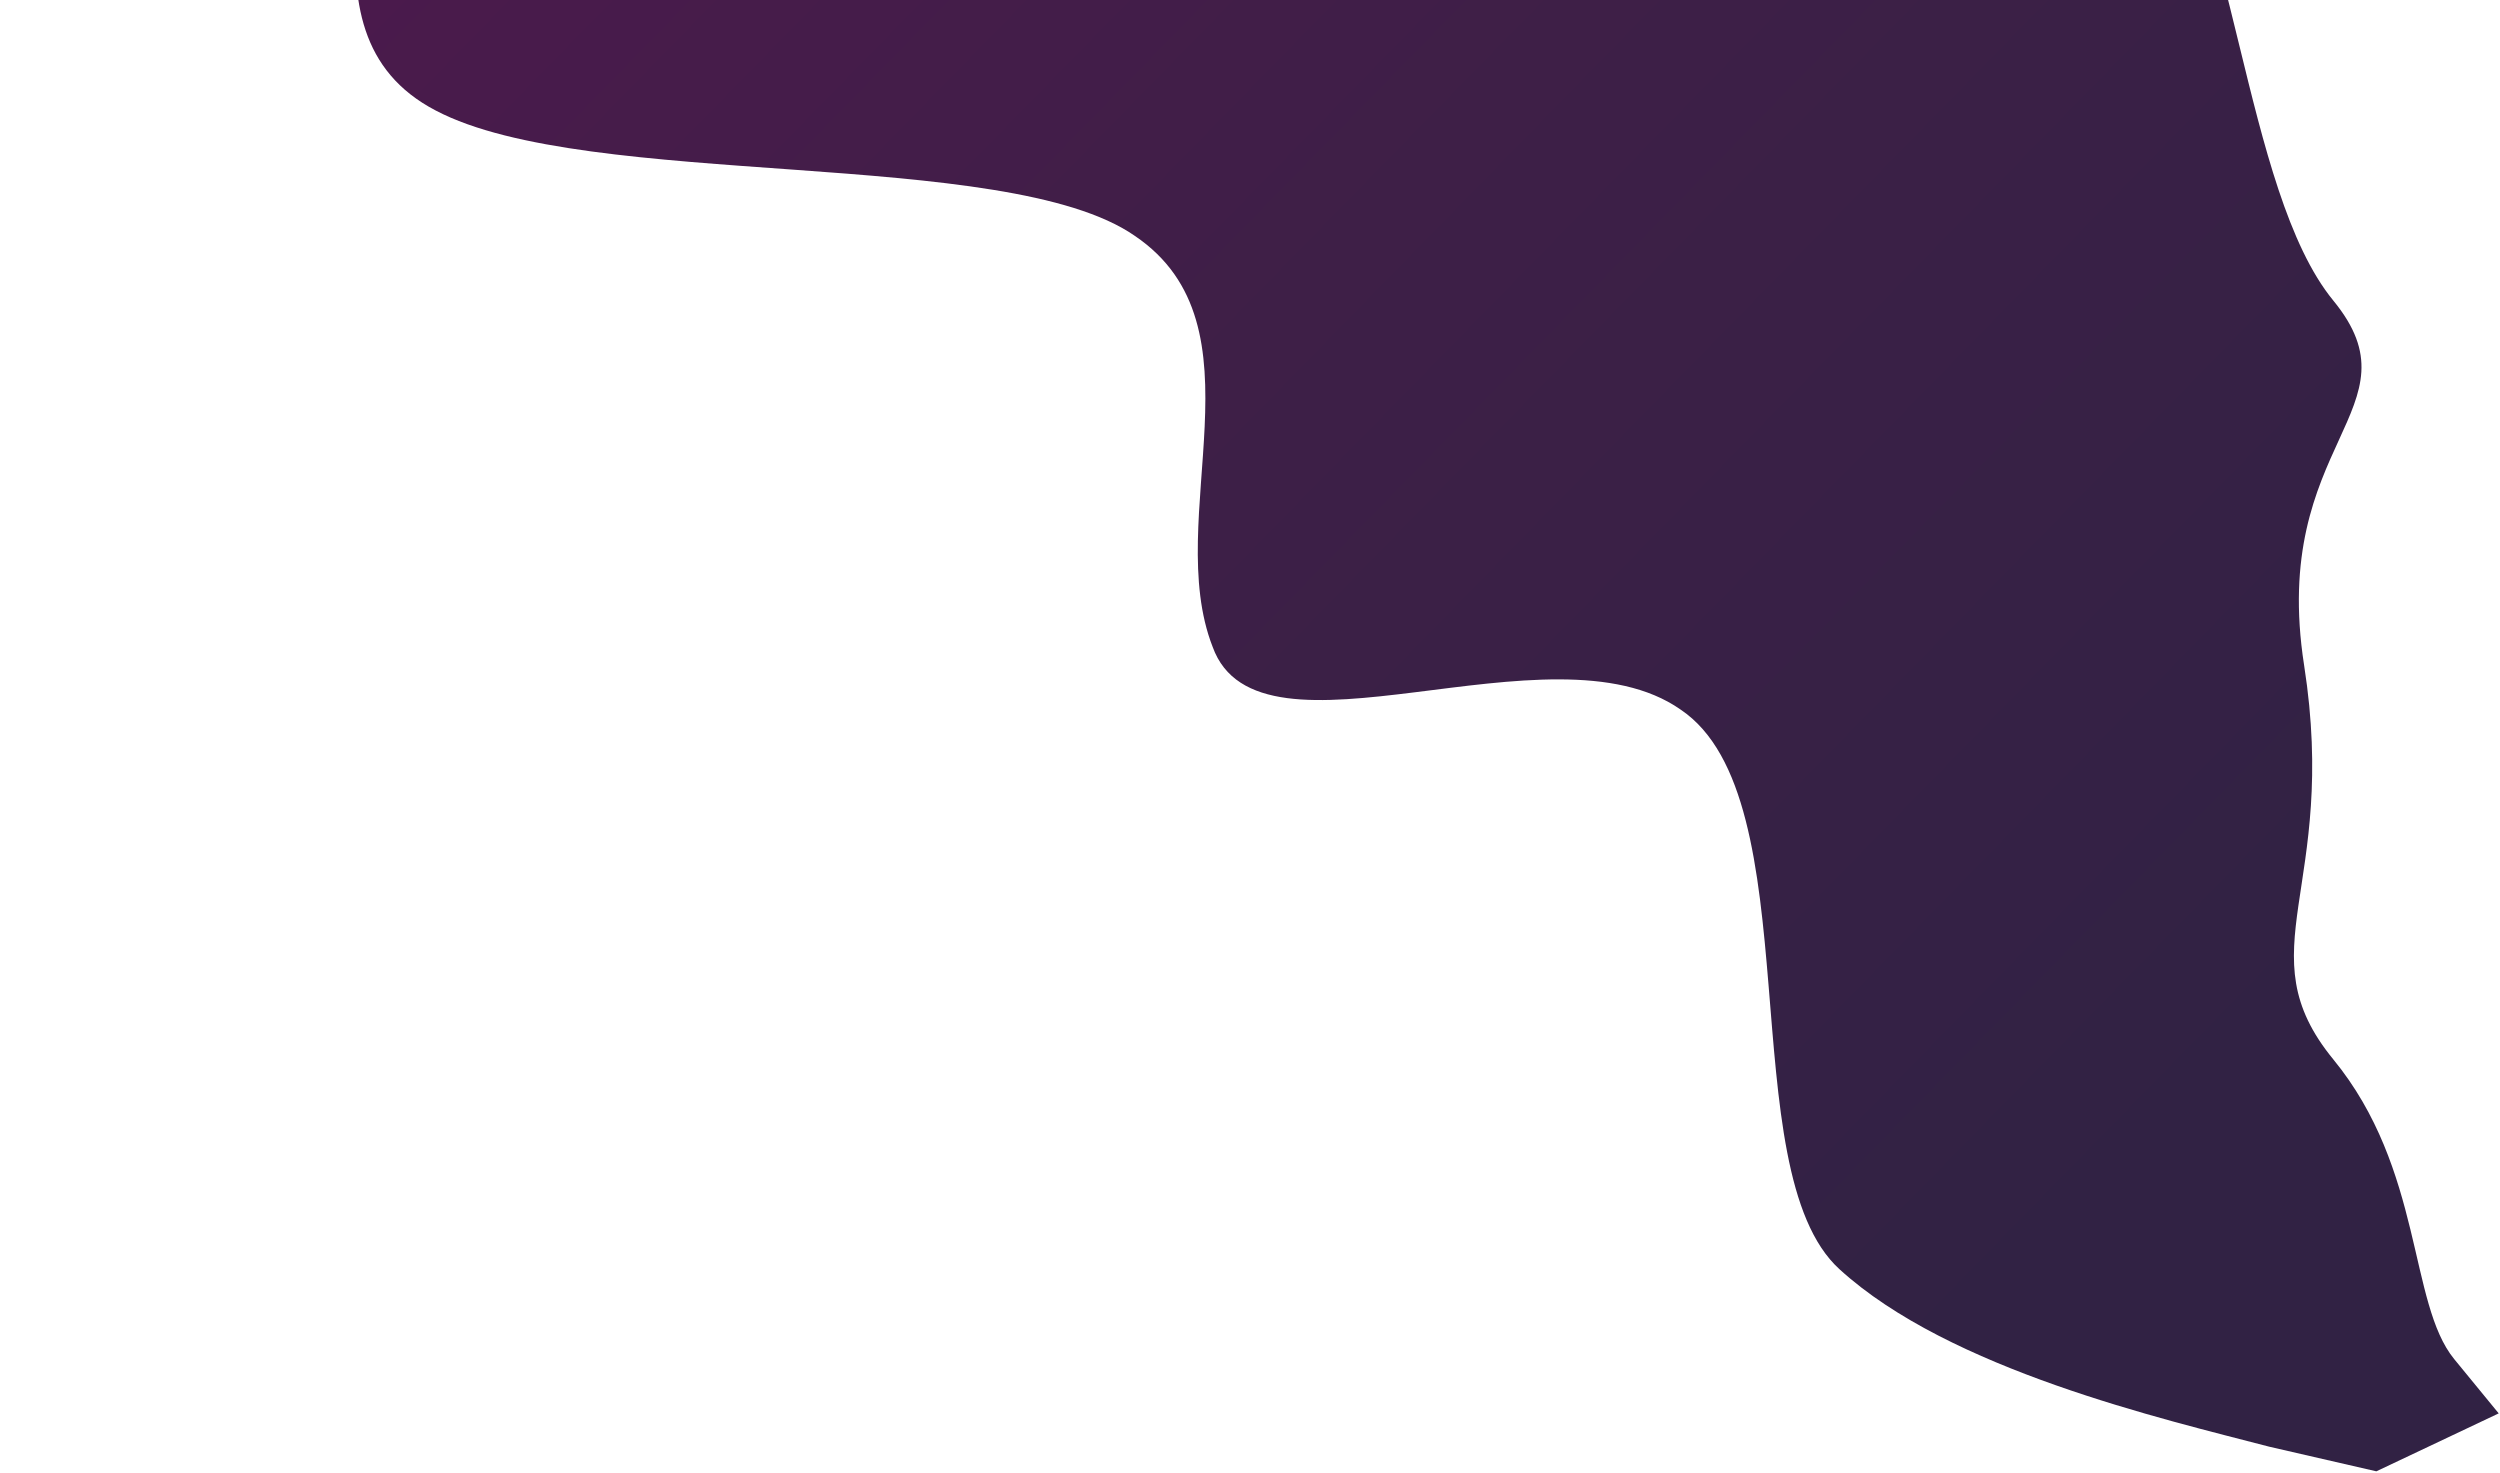 <svg width="1672" height="985" viewBox="0 0 1672 985" fill="none" xmlns="http://www.w3.org/2000/svg">
<path fill-rule="evenodd" clip-rule="evenodd" d="M0.366 -397.273L56.751 -373.594C115.913 -349.749 230.585 -303.293 249.082 -209.81C266.705 -117.395 190.055 21.145 291.407 73.91C393.634 127.742 672.833 97.766 758.961 157.739C847.867 217.879 777.279 346.304 811 432.577C841.943 518.684 1037 413.536 1124 474.577C1212.03 533.649 1157.41 782.544 1230.21 848.826C1303.9 916.175 1447.11 949.114 1517.69 967.552L1589.3 984.021L1671.13 945.271L1641.38 908.977C1610.76 871.614 1620.86 782.157 1560.5 708.5C1501.01 635.91 1564.31 594.5 1541 445C1517.69 295.5 1619.99 273.59 1560.5 201C1500.14 127.343 1494.86 -67.843 1434.5 -141.5C1375.01 -214.09 1101.36 -299.937 1041 -373.594C981.513 -446.184 762.487 -462.41 703 -535C642.638 -608.657 471.762 -518.266 441.144 -555.628L411.4 -591.923L0.366 -397.273Z" fill="url(#paint0_linear_26_13)"/>
<defs>
<linearGradient id="paint0_linear_26_13" x1="259.985" y1="-235.902" x2="1365.78" y2="844.668" gradientUnits="userSpaceOnUse">
<stop stop-color="#4D194D"/>
<stop offset="0.48" stop-color="#3E1F47"/>
<stop offset="1" stop-color="#312244"/>
</linearGradient>
</defs>
</svg>
